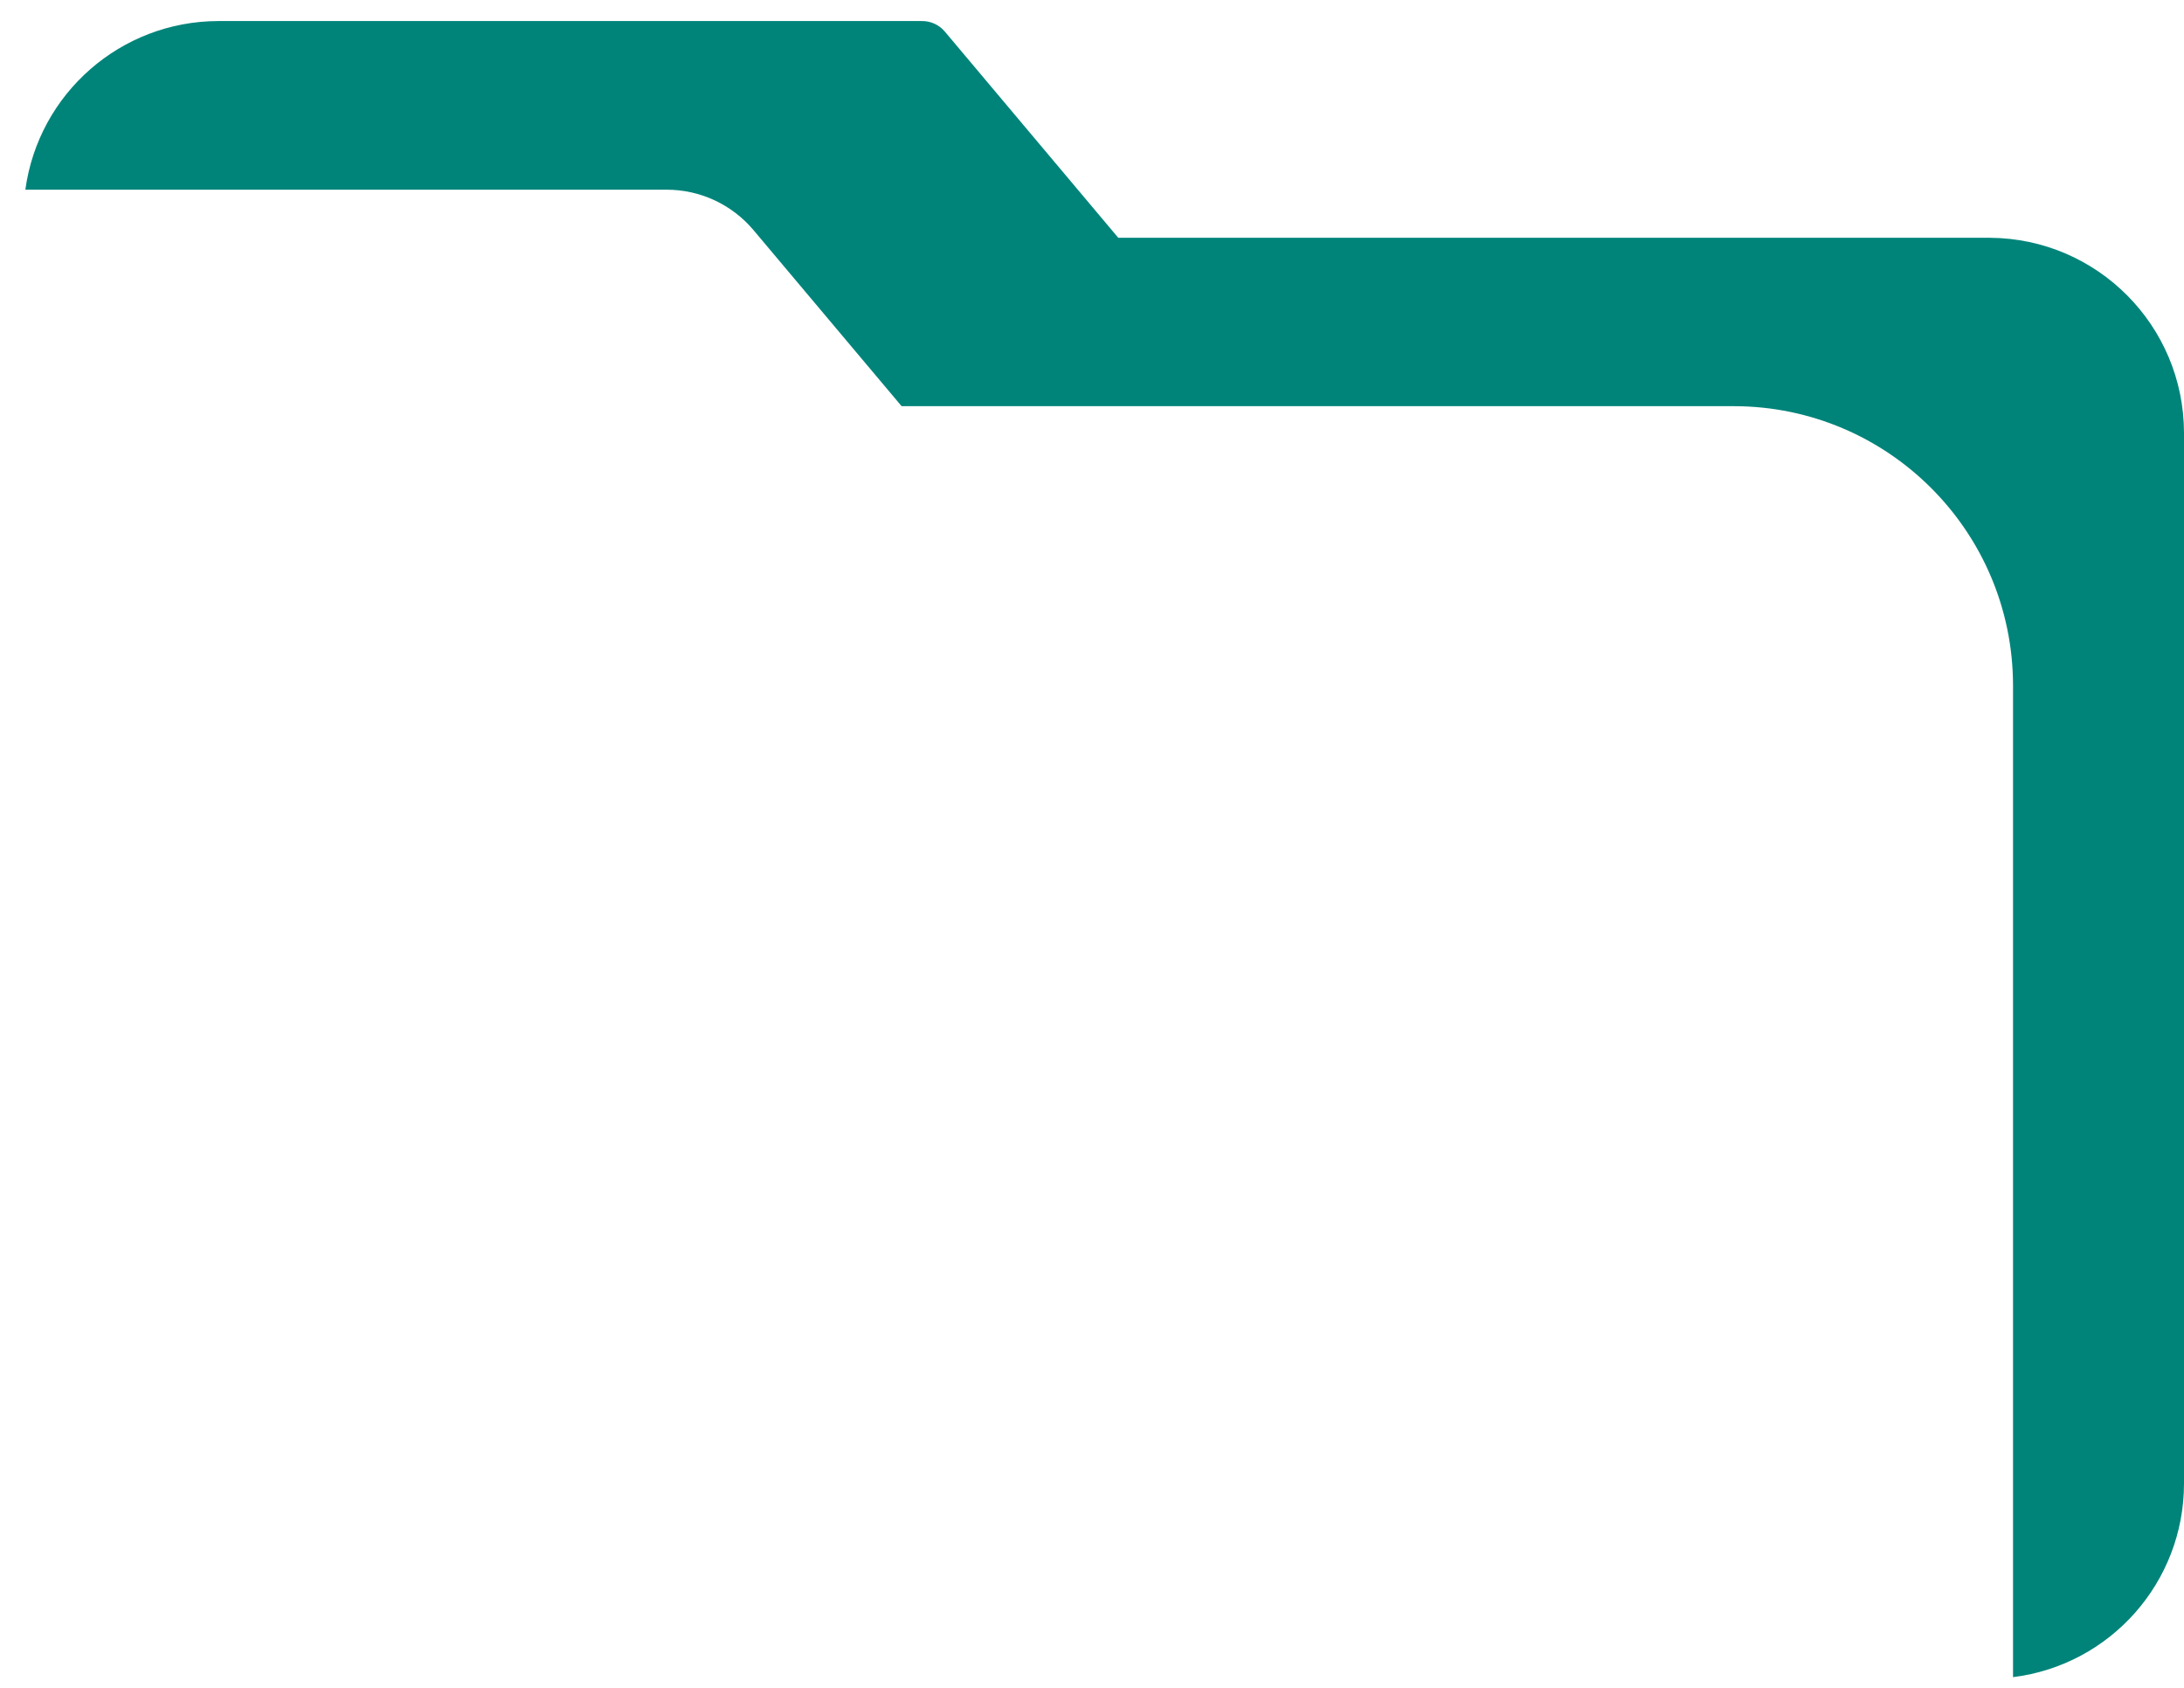 <svg width="66" height="51" viewBox="0 0 66 51" fill="none" xmlns="http://www.w3.org/2000/svg">
<path d="M60.139 7.185H33.794L28.556 0.958C28.38 0.746 28.115 0.628 27.84 0.636H6.598C3.655 0.641 1.166 2.816 0.766 5.732H20.139C21.155 5.729 22.12 6.178 22.773 6.956L27.246 12.273H52.402C57.055 12.281 60.825 16.051 60.833 20.704V50.677C63.783 50.309 65.998 47.803 66 44.83V13.075C65.993 9.836 63.377 7.208 60.139 7.185Z" fill="#00847A"/>
</svg>
